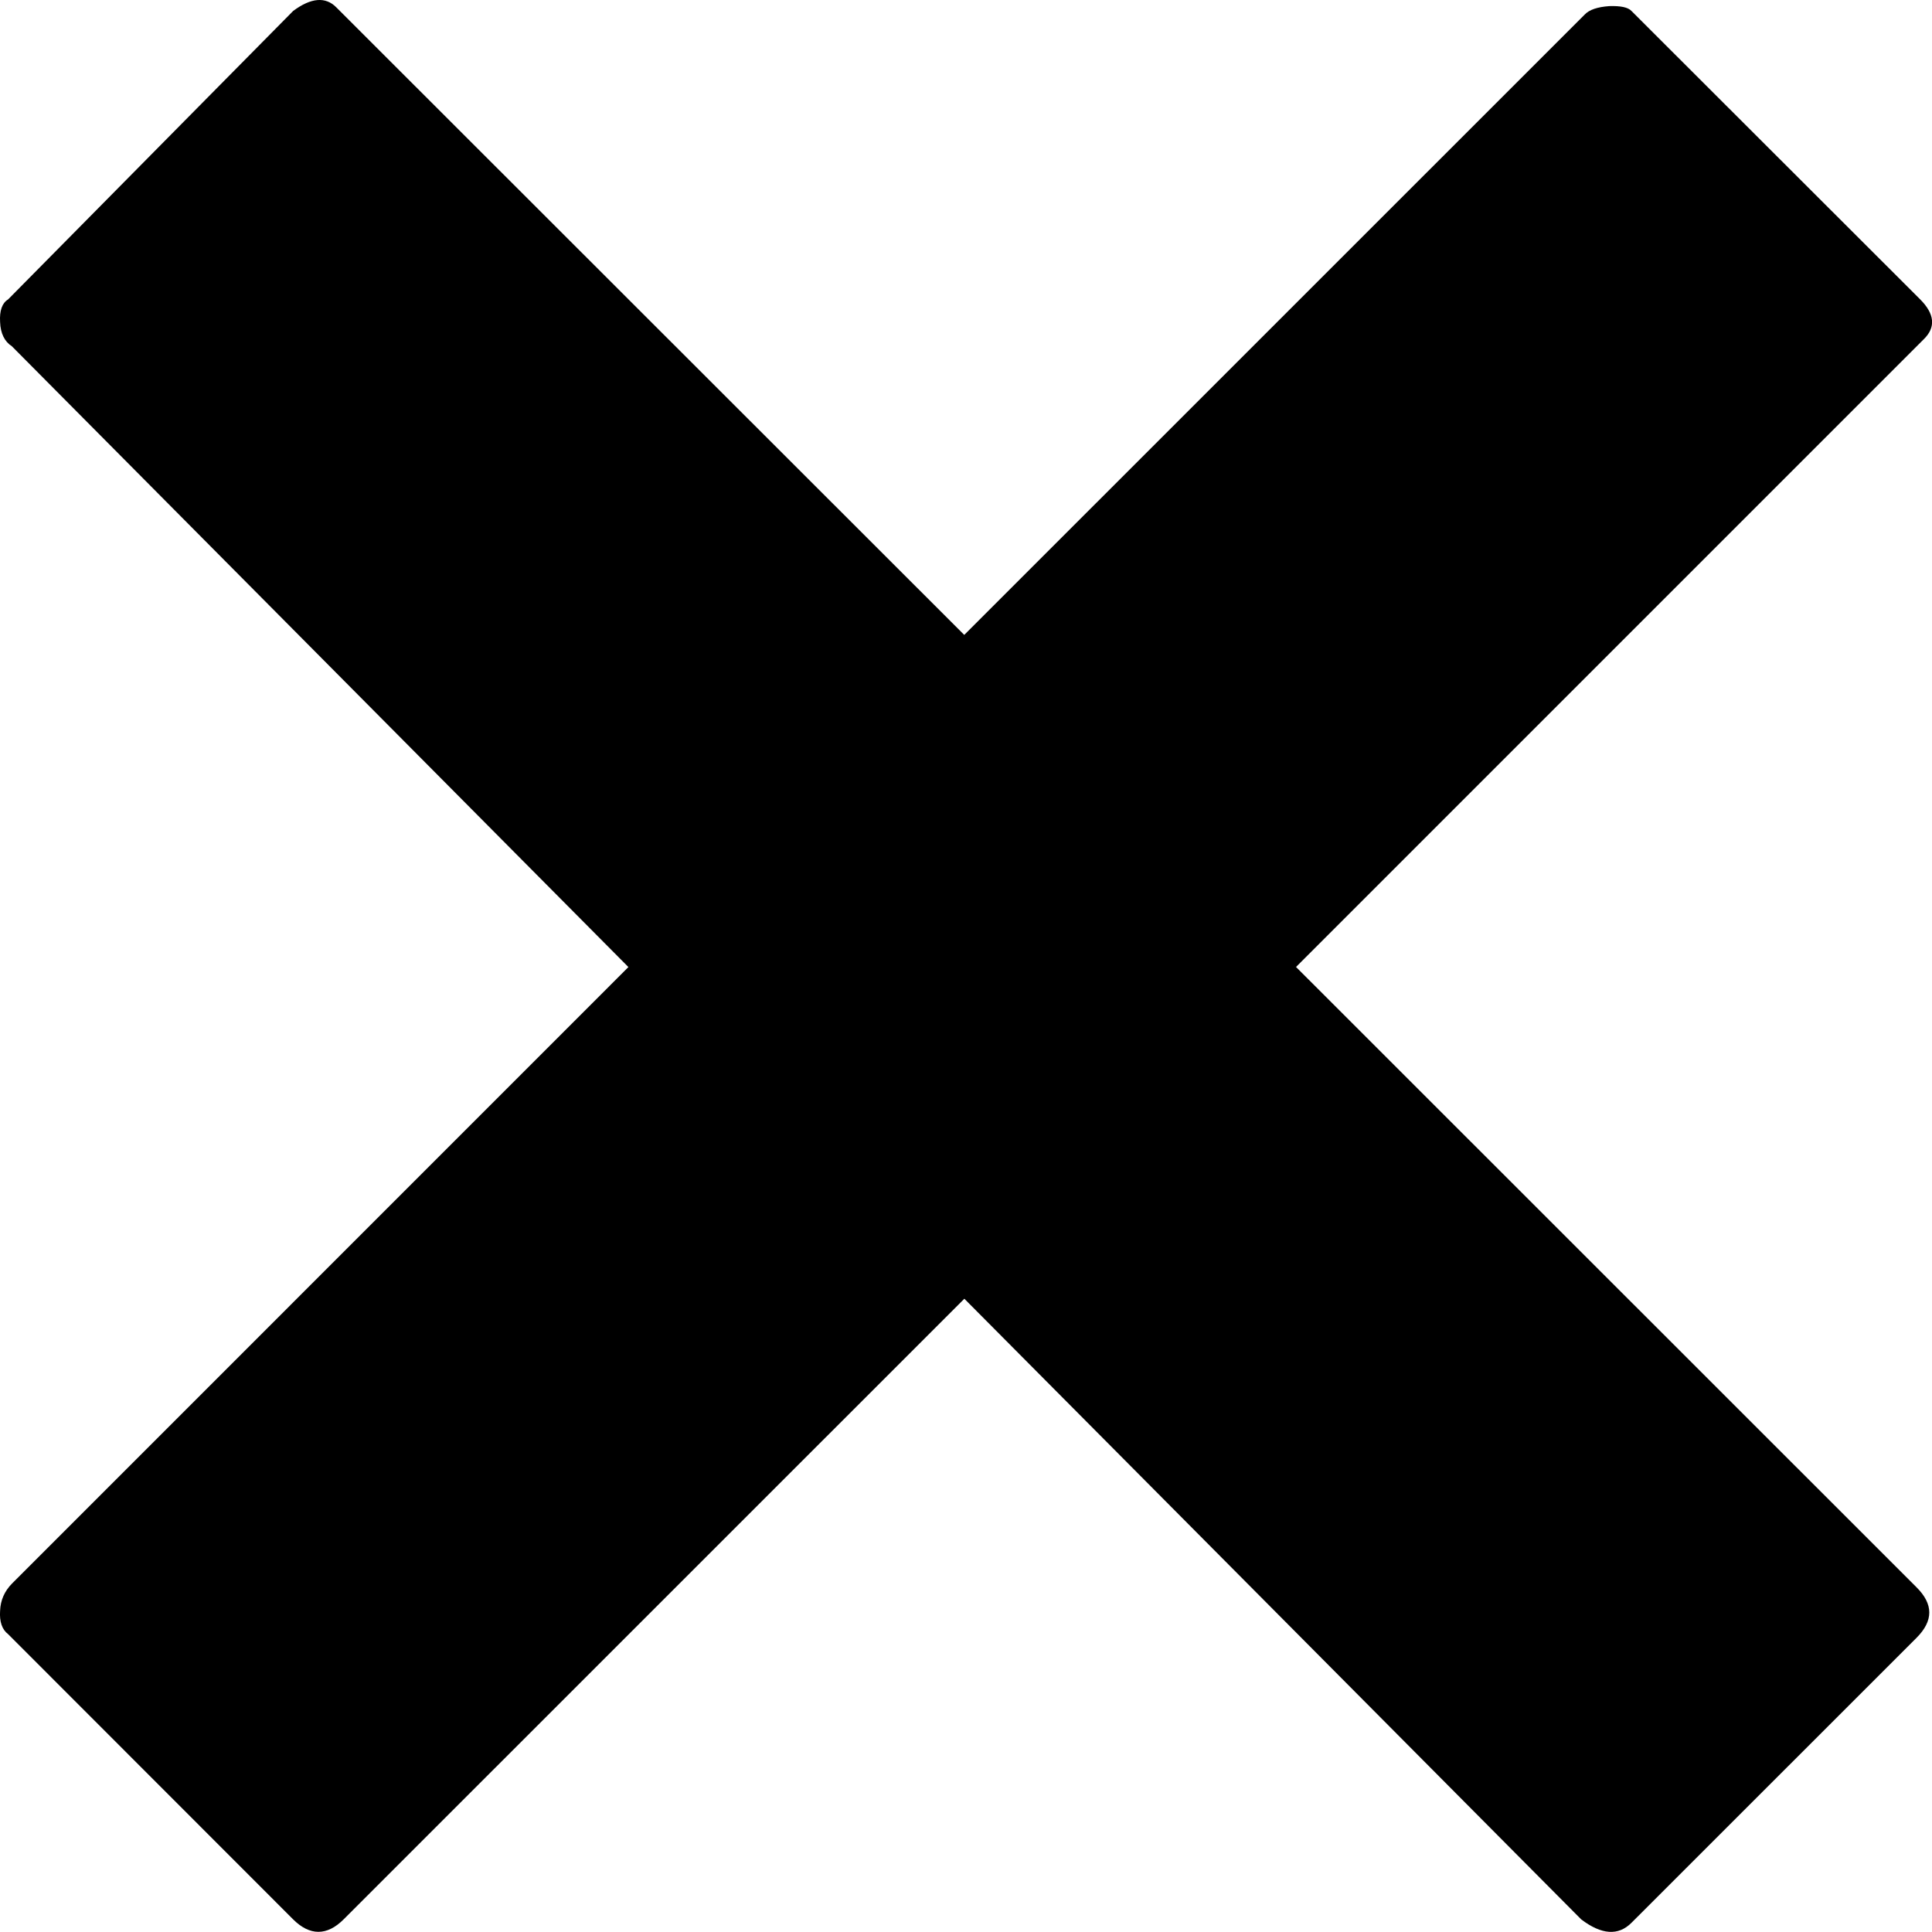 <?xml version="1.0" encoding="utf-8"?>
<!-- Generator: Adobe Illustrator 16.0.4, SVG Export Plug-In . SVG Version: 6.00 Build 0)  -->
<!DOCTYPE svg PUBLIC "-//W3C//DTD SVG 1.1//EN" "http://www.w3.org/Graphics/SVG/1.1/DTD/svg11.dtd">
<svg version="1.1" id="Layer_1" xmlns="http://www.w3.org/2000/svg" xmlns:xlink="http://www.w3.org/1999/xlink" x="0px" y="0px"
	 width="19.904px" height="19.903px" viewBox="0 0 19.904 19.903" enable-background="new 0 0 19.904 19.903" xml:space="preserve">
<path d="M13.352,9.962l6.469-6.469c0.125-0.123,0.109-0.261-0.039-0.409l-2.975-2.972
	c-0.035-0.037-0.112-0.053-0.229-0.049C16.457,0.072,16.373,0.1,16.326,0.15L9.934,6.541L3.465,0.076
	c-0.11-0.112-0.26-0.101-0.445,0.037L0.083,3.085C0.022,3.122-0.006,3.2,0.001,3.318c0.004,0.117,0.047,0.202,0.121,0.249
	l6.352,6.396l-6.352,6.353c-0.074,0.076-0.117,0.168-0.121,0.279c-0.008,0.112,0.021,0.194,0.082,0.24l2.937,2.939
	c0.172,0.171,0.349,0.171,0.52,0l6.395-6.394l6.355,6.394c0.209,0.159,0.383,0.171,0.518,0.035l2.936-2.935
	c0.176-0.176,0.176-0.347,0-0.522L13.352,9.962z"/>
</svg>
